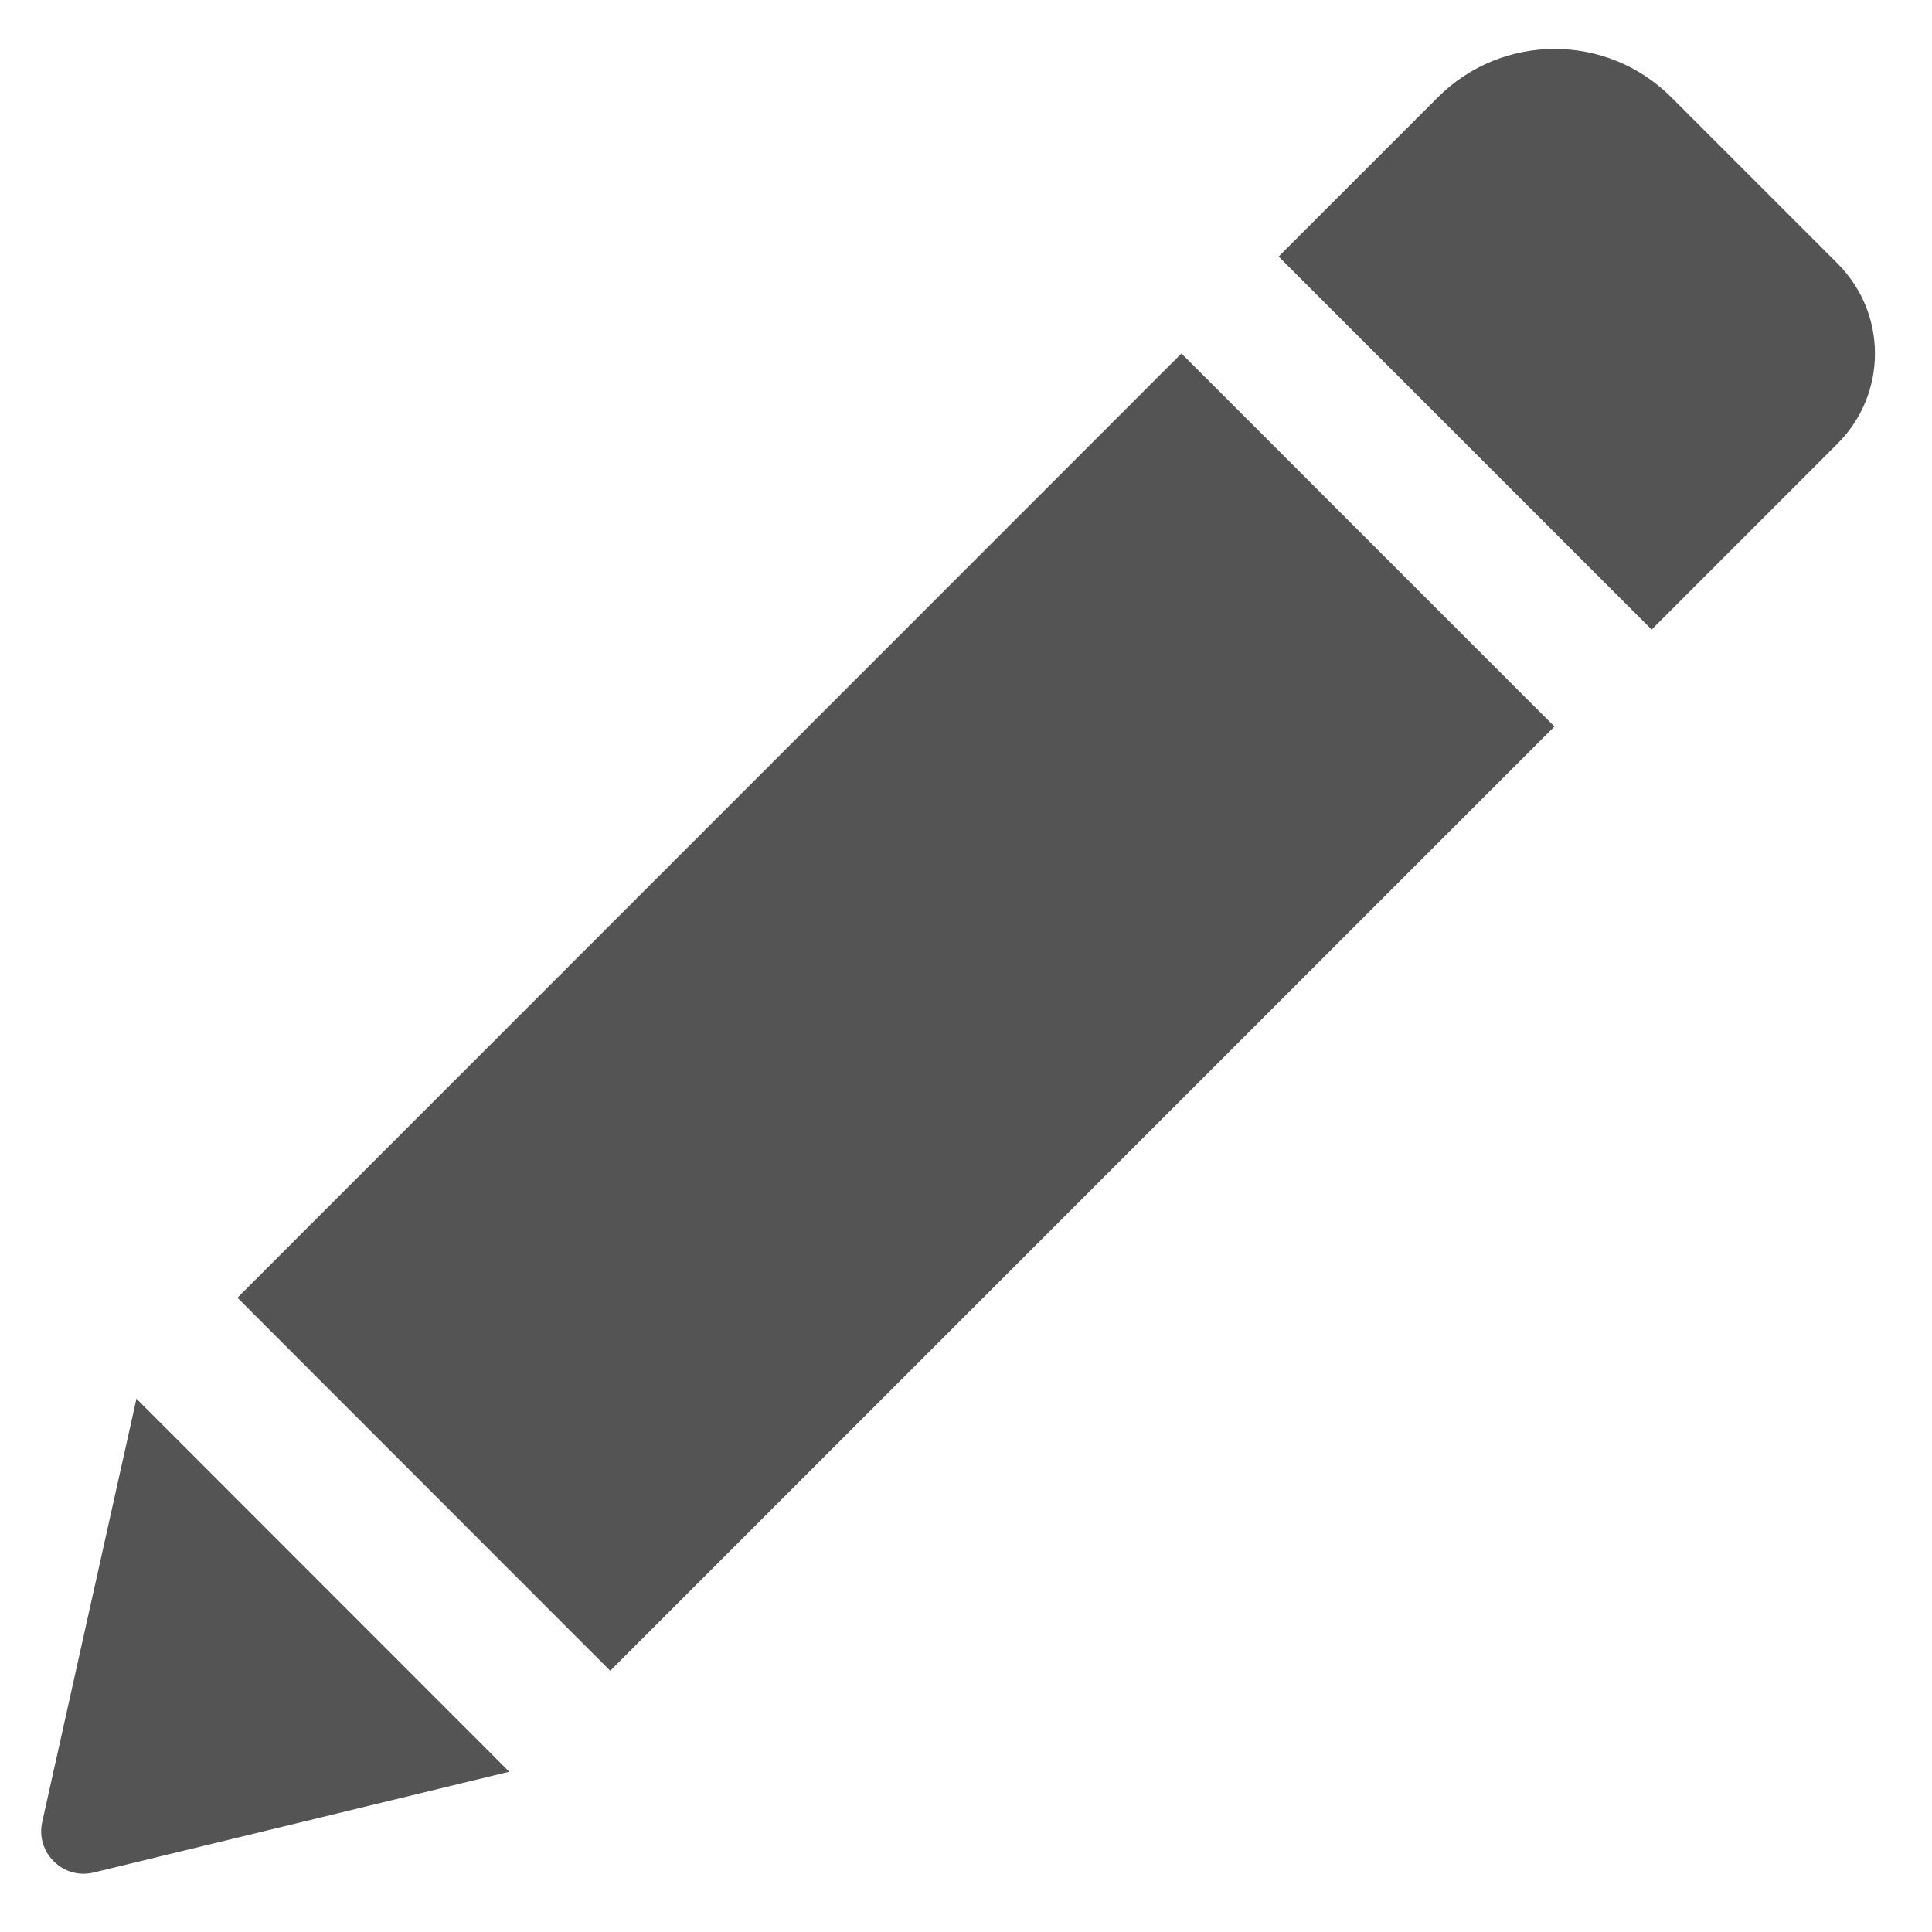 <svg width="27" height="27" viewBox="0 0 27 27" fill="none" xmlns="http://www.w3.org/2000/svg">
<path d="M16.511 4.94L21.724 10.153L8.528 23.349L3.318 18.136L16.511 4.94ZM25.68 3.683L23.355 1.358C22.456 0.459 20.997 0.459 20.096 1.358L17.869 3.585L23.082 8.798L25.68 6.2C26.377 5.503 26.377 4.38 25.68 3.683ZM0.59 25.463C0.495 25.89 0.881 26.272 1.308 26.169L7.117 24.76L1.907 19.547L0.59 25.463Z" fill="#545454"/>
</svg>
